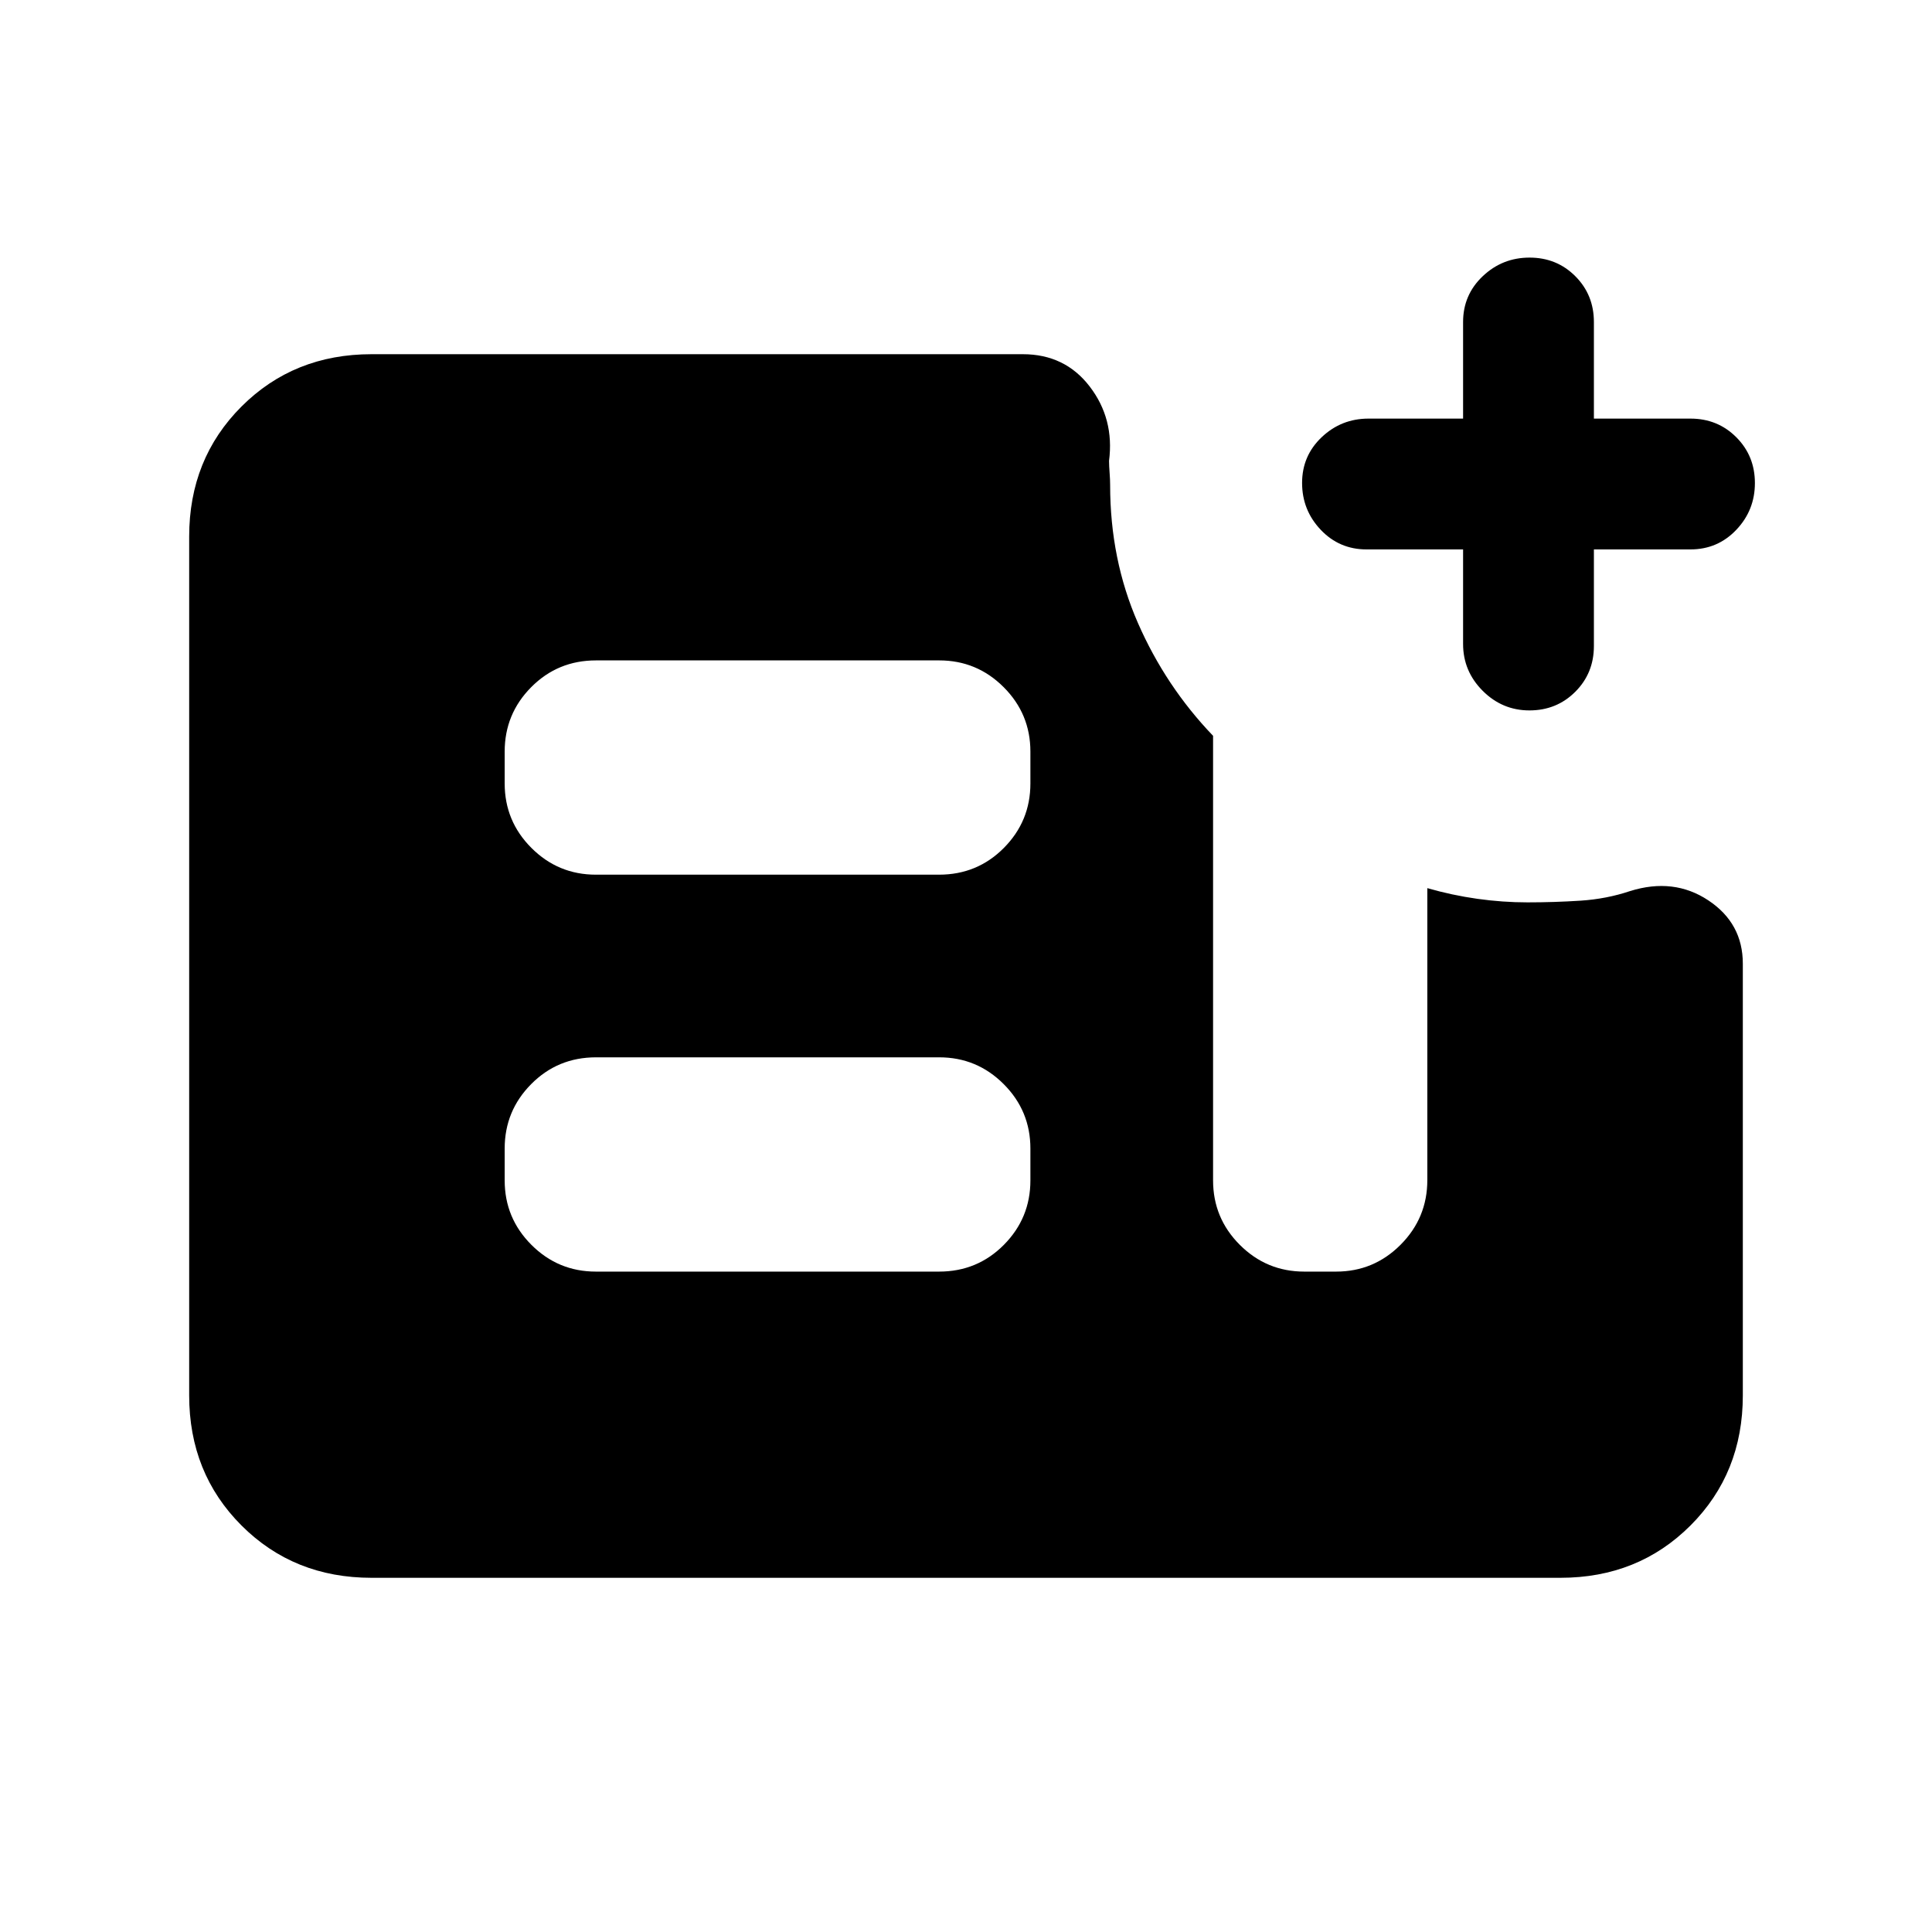<svg xmlns="http://www.w3.org/2000/svg" height="24" viewBox="0 -960 960 960" width="24"><path d="M727-687h-48q-13.5 0-22.75-9.76T647-720.03q0-13.51 9.75-22.74Q666.5-752 680-752h47v-48q0-13.5 9.76-22.75t23.27-9.25q13.51 0 22.74 9.25Q792-813.5 792-800v48h48q13.5 0 22.75 9.26t9.25 22.77q0 13.51-9.25 23.24Q853.5-687 840-687h-48v48q0 13.5-9.26 22.75T759.97-607q-13.51 0-23.24-9.75Q727-626.5 727-640v-47ZM184.62-176Q146-176 120-202q-26-26-26-64.62v-426.76Q94-732 120-758q26-26 64.62-26h323.61q20.92 0 33.23 16.04 12.31 16.04 9.62 36.96.02 2.58.28 6t.26 6q0 37 13.8 68.54 13.81 31.54 37.35 56.08v220.92q0 18.73 13.29 32.02 13.29 13.29 32.02 13.29h15.84q18.73 0 32.02-13.34 13.29-13.33 13.29-32.12v-145.08q12.31 3.54 24.89 5.31 12.57 1.76 24.88 1.76 13.29 0 26.3-.84 13.01-.85 24.7-4.78 21.69-6.76 38.85 4.62Q866-501.25 866-481.15v214.53Q866-228 840-202q-26 26-64.62 26H184.62Zm111.46-152.15h170.55q18.99 0 32.18-13.29Q512-354.73 512-373.46v-15.85q0-18.73-13.29-32.02-13.29-13.29-32.02-13.29H296.14q-18.99 0-32.18 13.29-13.19 13.29-13.19 32.02v15.85q0 18.73 13.29 32.02 13.29 13.29 32.02 13.29Zm0-197.23h170.55q18.99 0 32.18-13.29Q512-551.96 512-570.69v-15.85q0-18.73-13.29-32.02-13.29-13.29-32.02-13.29H296.14q-18.99 0-32.18 13.29-13.19 13.29-13.19 32.02v15.85q0 18.73 13.29 32.02 13.29 13.29 32.02 13.29Z"/></svg>